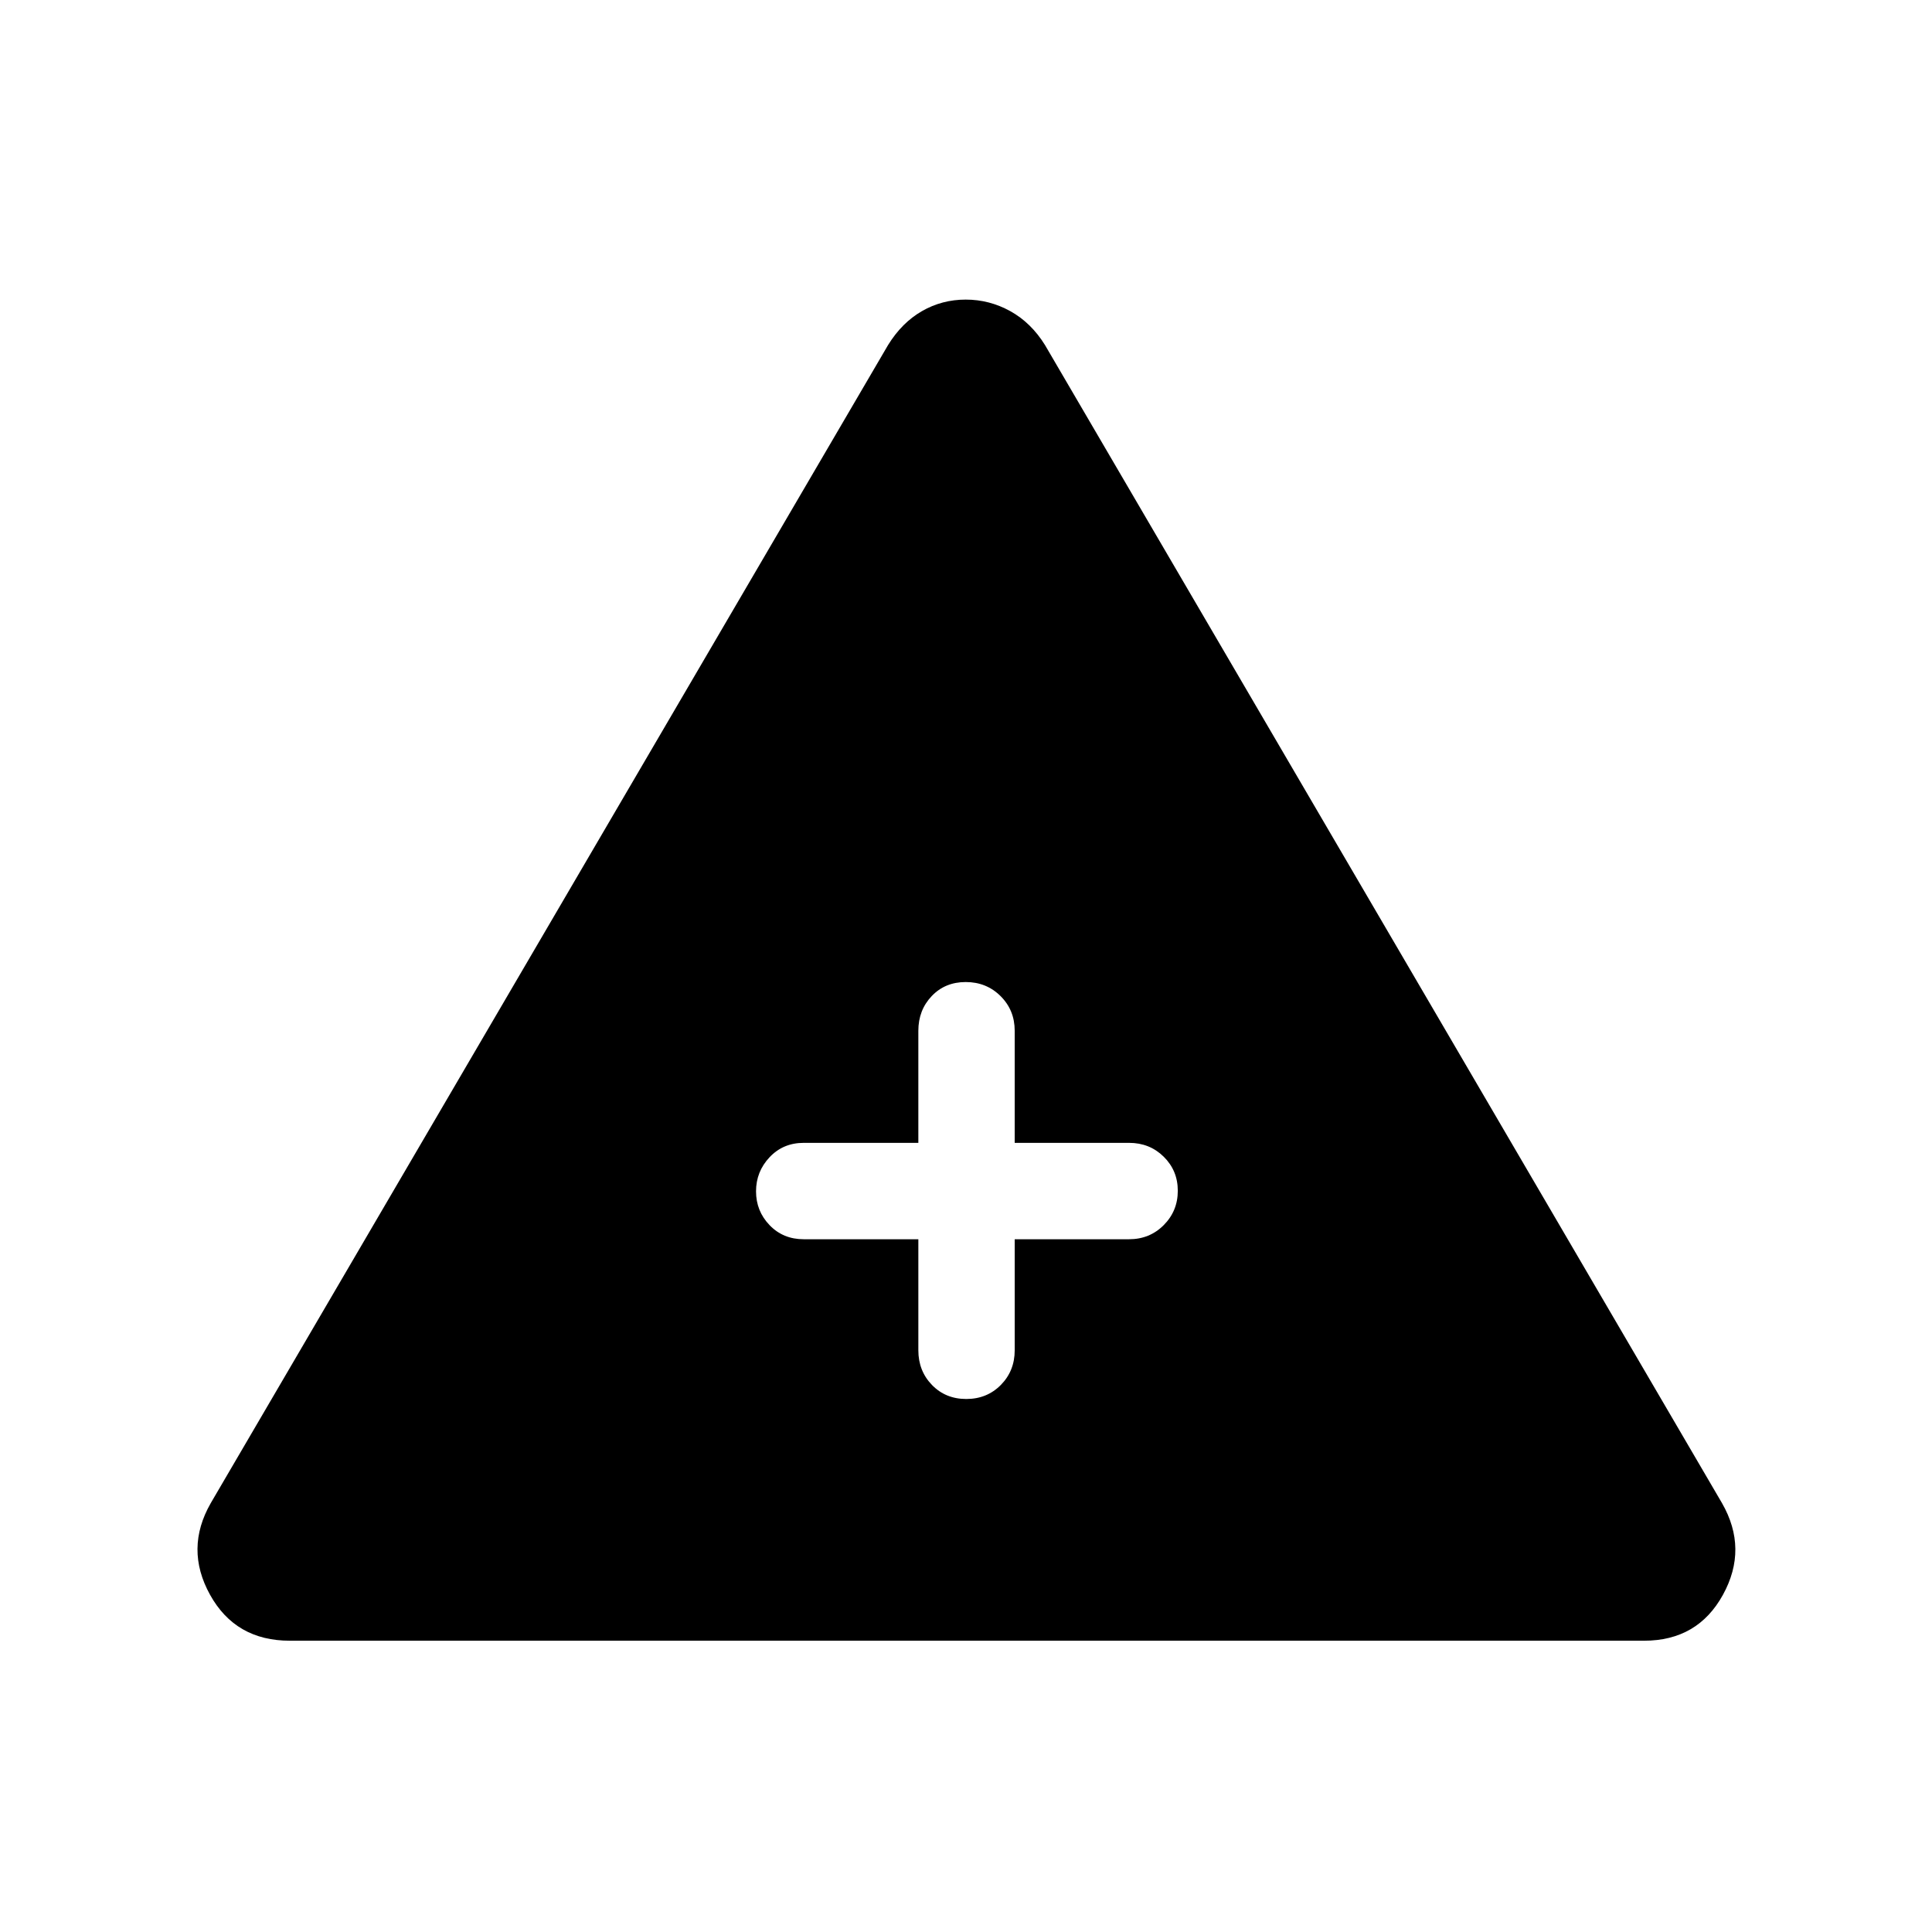 <svg xmlns="http://www.w3.org/2000/svg" height="40" viewBox="0 -960 960 960" width="40"><path d="M143.98-144.74q-26.95 0-39.61-22.83t.36-45.55l336.55-575.44q6.84-11.09 16.81-16.83 9.97-5.74 21.76-5.74 11.79 0 22.15 5.74t17.24 16.83l336.41 575.44q13.03 22.72.48 45.55-12.55 22.83-39.19 22.83H143.98Zm312.34-199.49v55.18q0 10.23 6.76 17.22 6.77 6.98 17.05 6.98 10.29 0 17.18-6.98 6.89-6.99 6.89-17.22v-55.18h56.84q10.23 0 17.22-7.03 6.98-7.02 6.98-17.05 0-10.02-6.98-16.91-6.99-6.9-17.22-6.9H504.2v-55.7q0-10.23-7.02-17.22-7.03-6.99-17.31-6.99-10.29 0-16.92 6.99-6.63 6.99-6.63 17.22v55.7h-56.97q-10.23 0-16.96 7.15-6.72 7.14-6.72 16.93 0 9.8 6.72 16.8 6.73 7.01 16.96 7.01h56.97Z"/></svg>